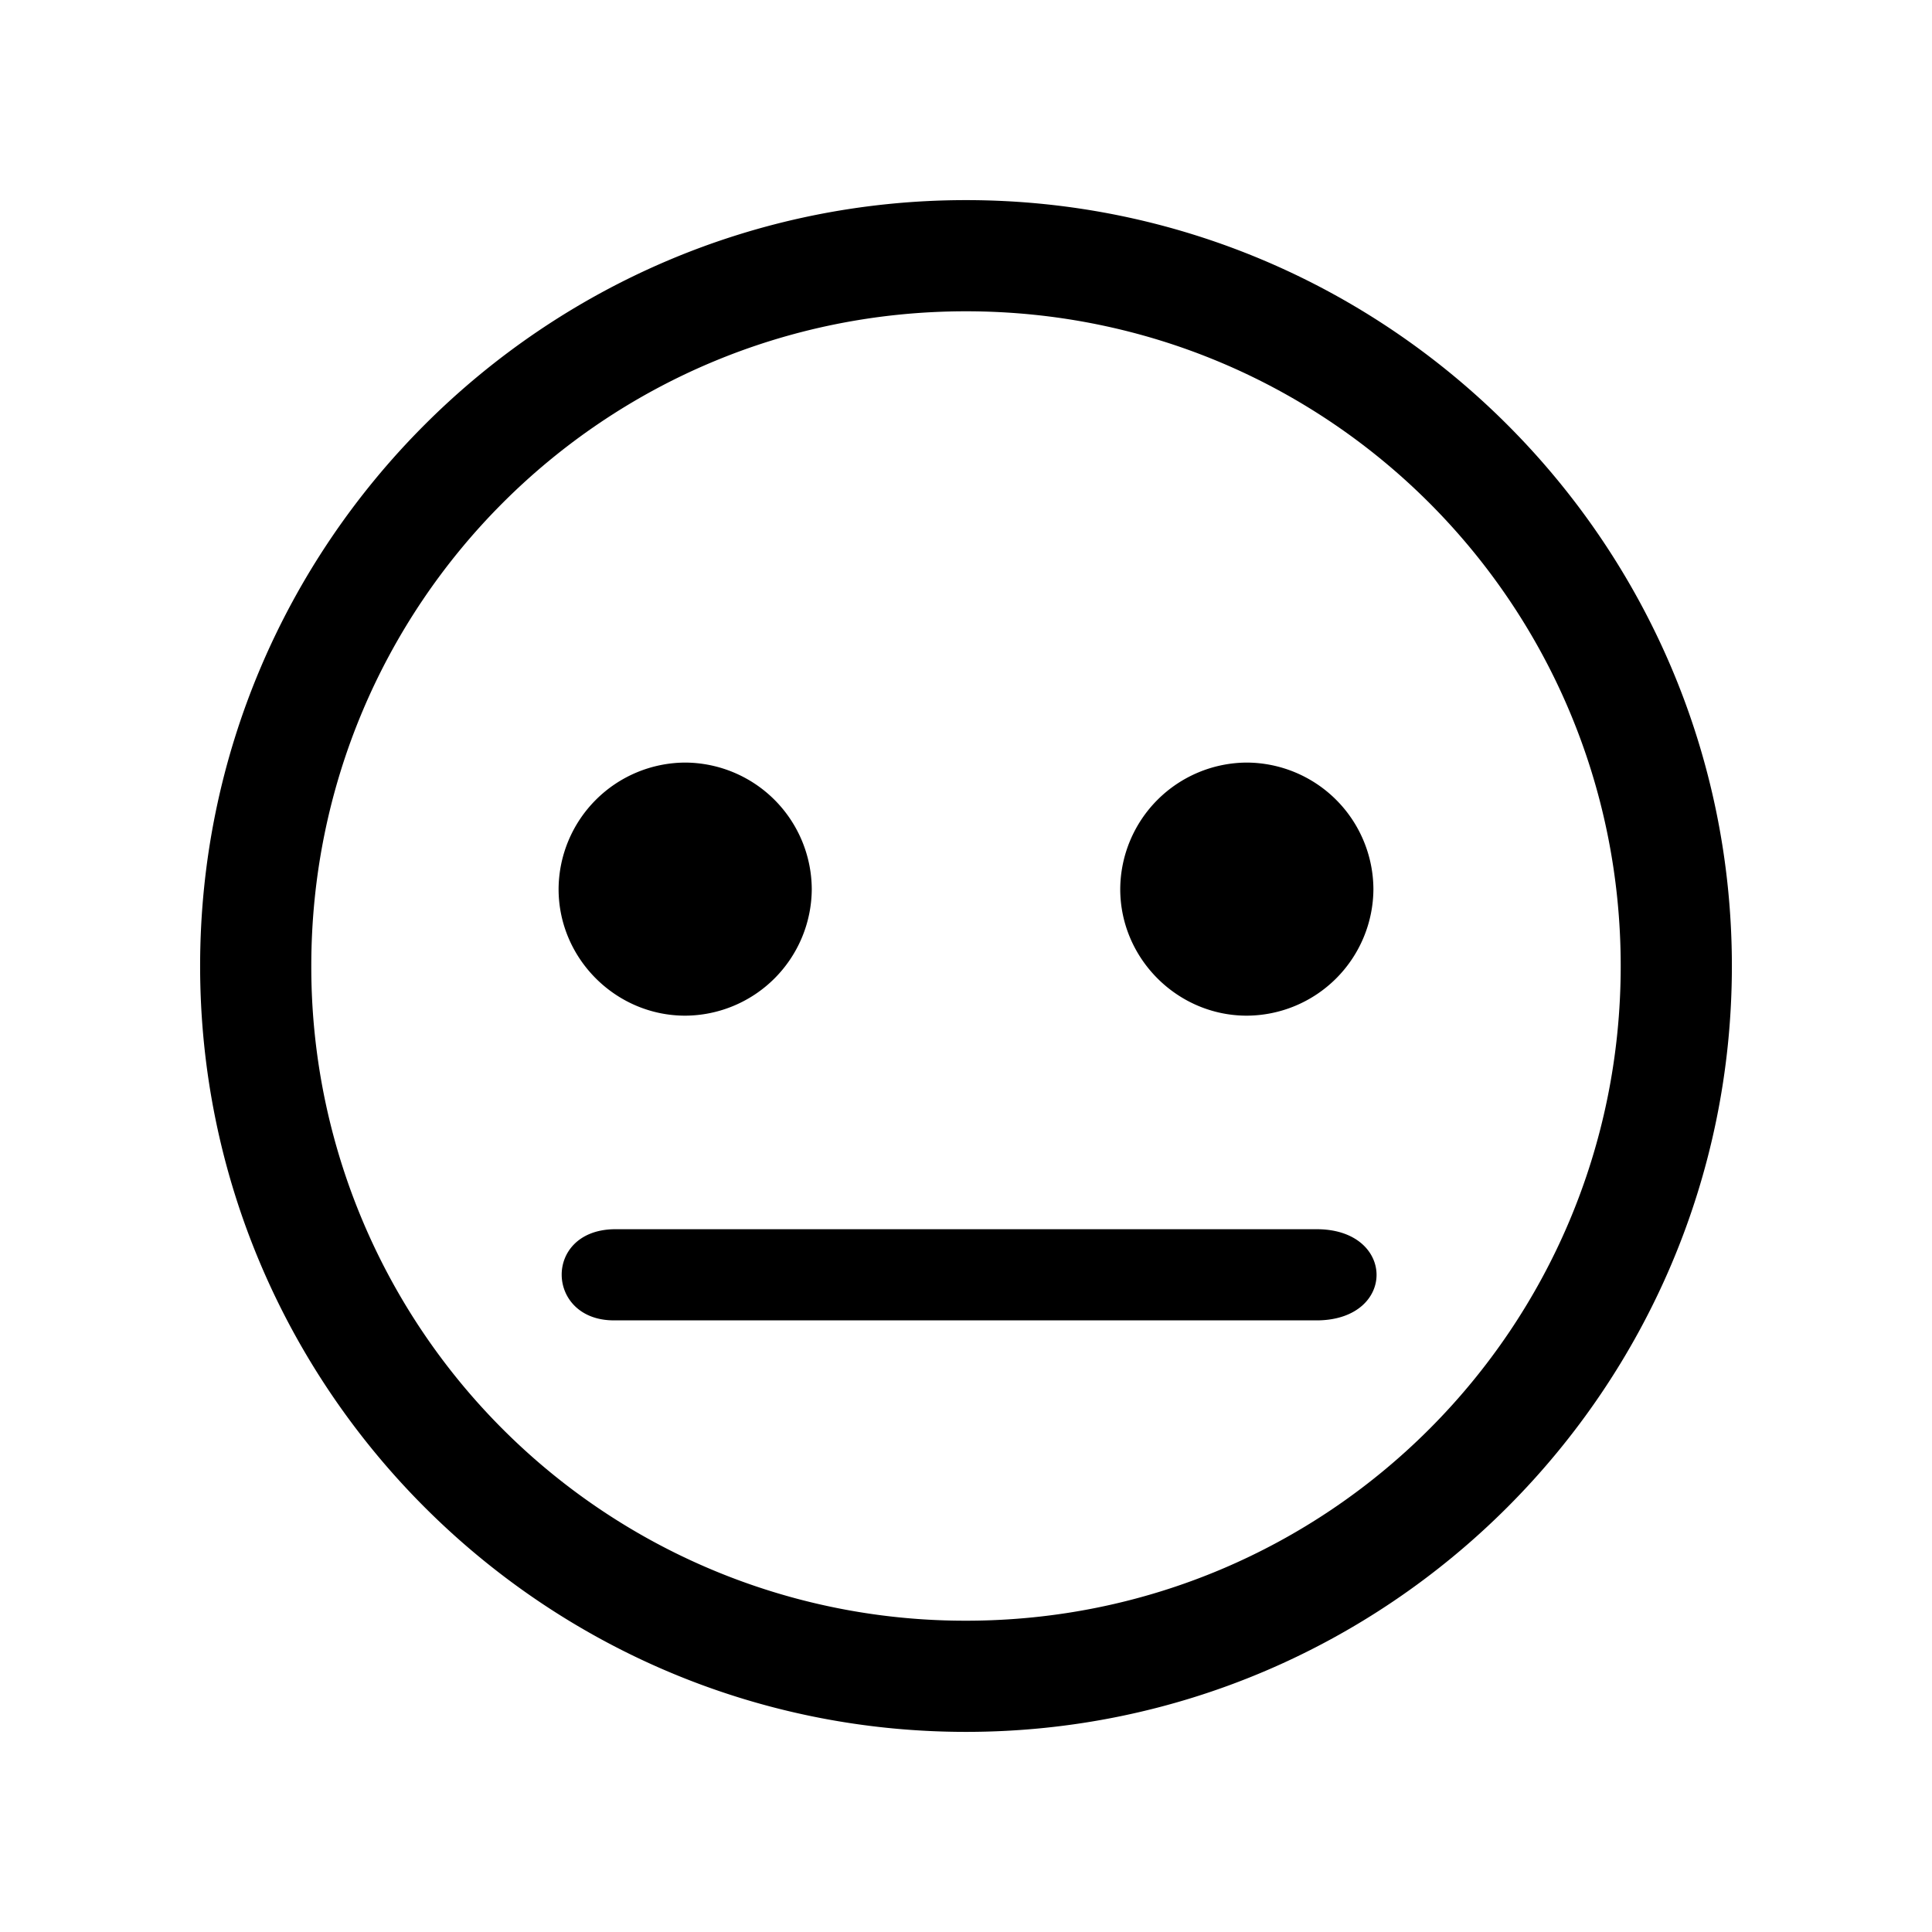 <svg width="24mm" height="24mm" viewBox="0 0 24 24" xmlns="http://www.w3.org/2000/svg">
    <path
        style="stroke-width:1;stroke-linecap:round;stroke-linejoin:round"
        d="M12 2.486c-5.246 0-9.514 4.268-9.514 9.514 0 5.246 4.268 9.514 9.514 9.514 5.246 0 9.514-4.268 9.514-9.514 0-5.246-4.268-9.514-9.514-9.514zm0 1.381c4.5 0 8.133 3.633 8.133 8.133 0 4.5-3.633 8.133-8.133 8.133A8.122 8.122 0 0 1 3.867 12C3.867 7.5 7.5 3.867 12 3.867ZM8.512 9.473a1.58 1.58 0 0 0-1.573 1.572c0 .862.71 1.572 1.573 1.572a1.58 1.58 0 0 0 1.572-1.572 1.58 1.58 0 0 0-1.572-1.572zm6.976 0a1.58 1.58 0 0 0-1.572 1.572c0 .862.71 1.572 1.572 1.572a1.58 1.58 0 0 0 1.573-1.572 1.58 1.58 0 0 0-1.573-1.572zM7.62 15.27c-.875.022-.838 1.128 0 1.132h8.762c.962-.022.953-1.113 0-1.132z" />
</svg> 
